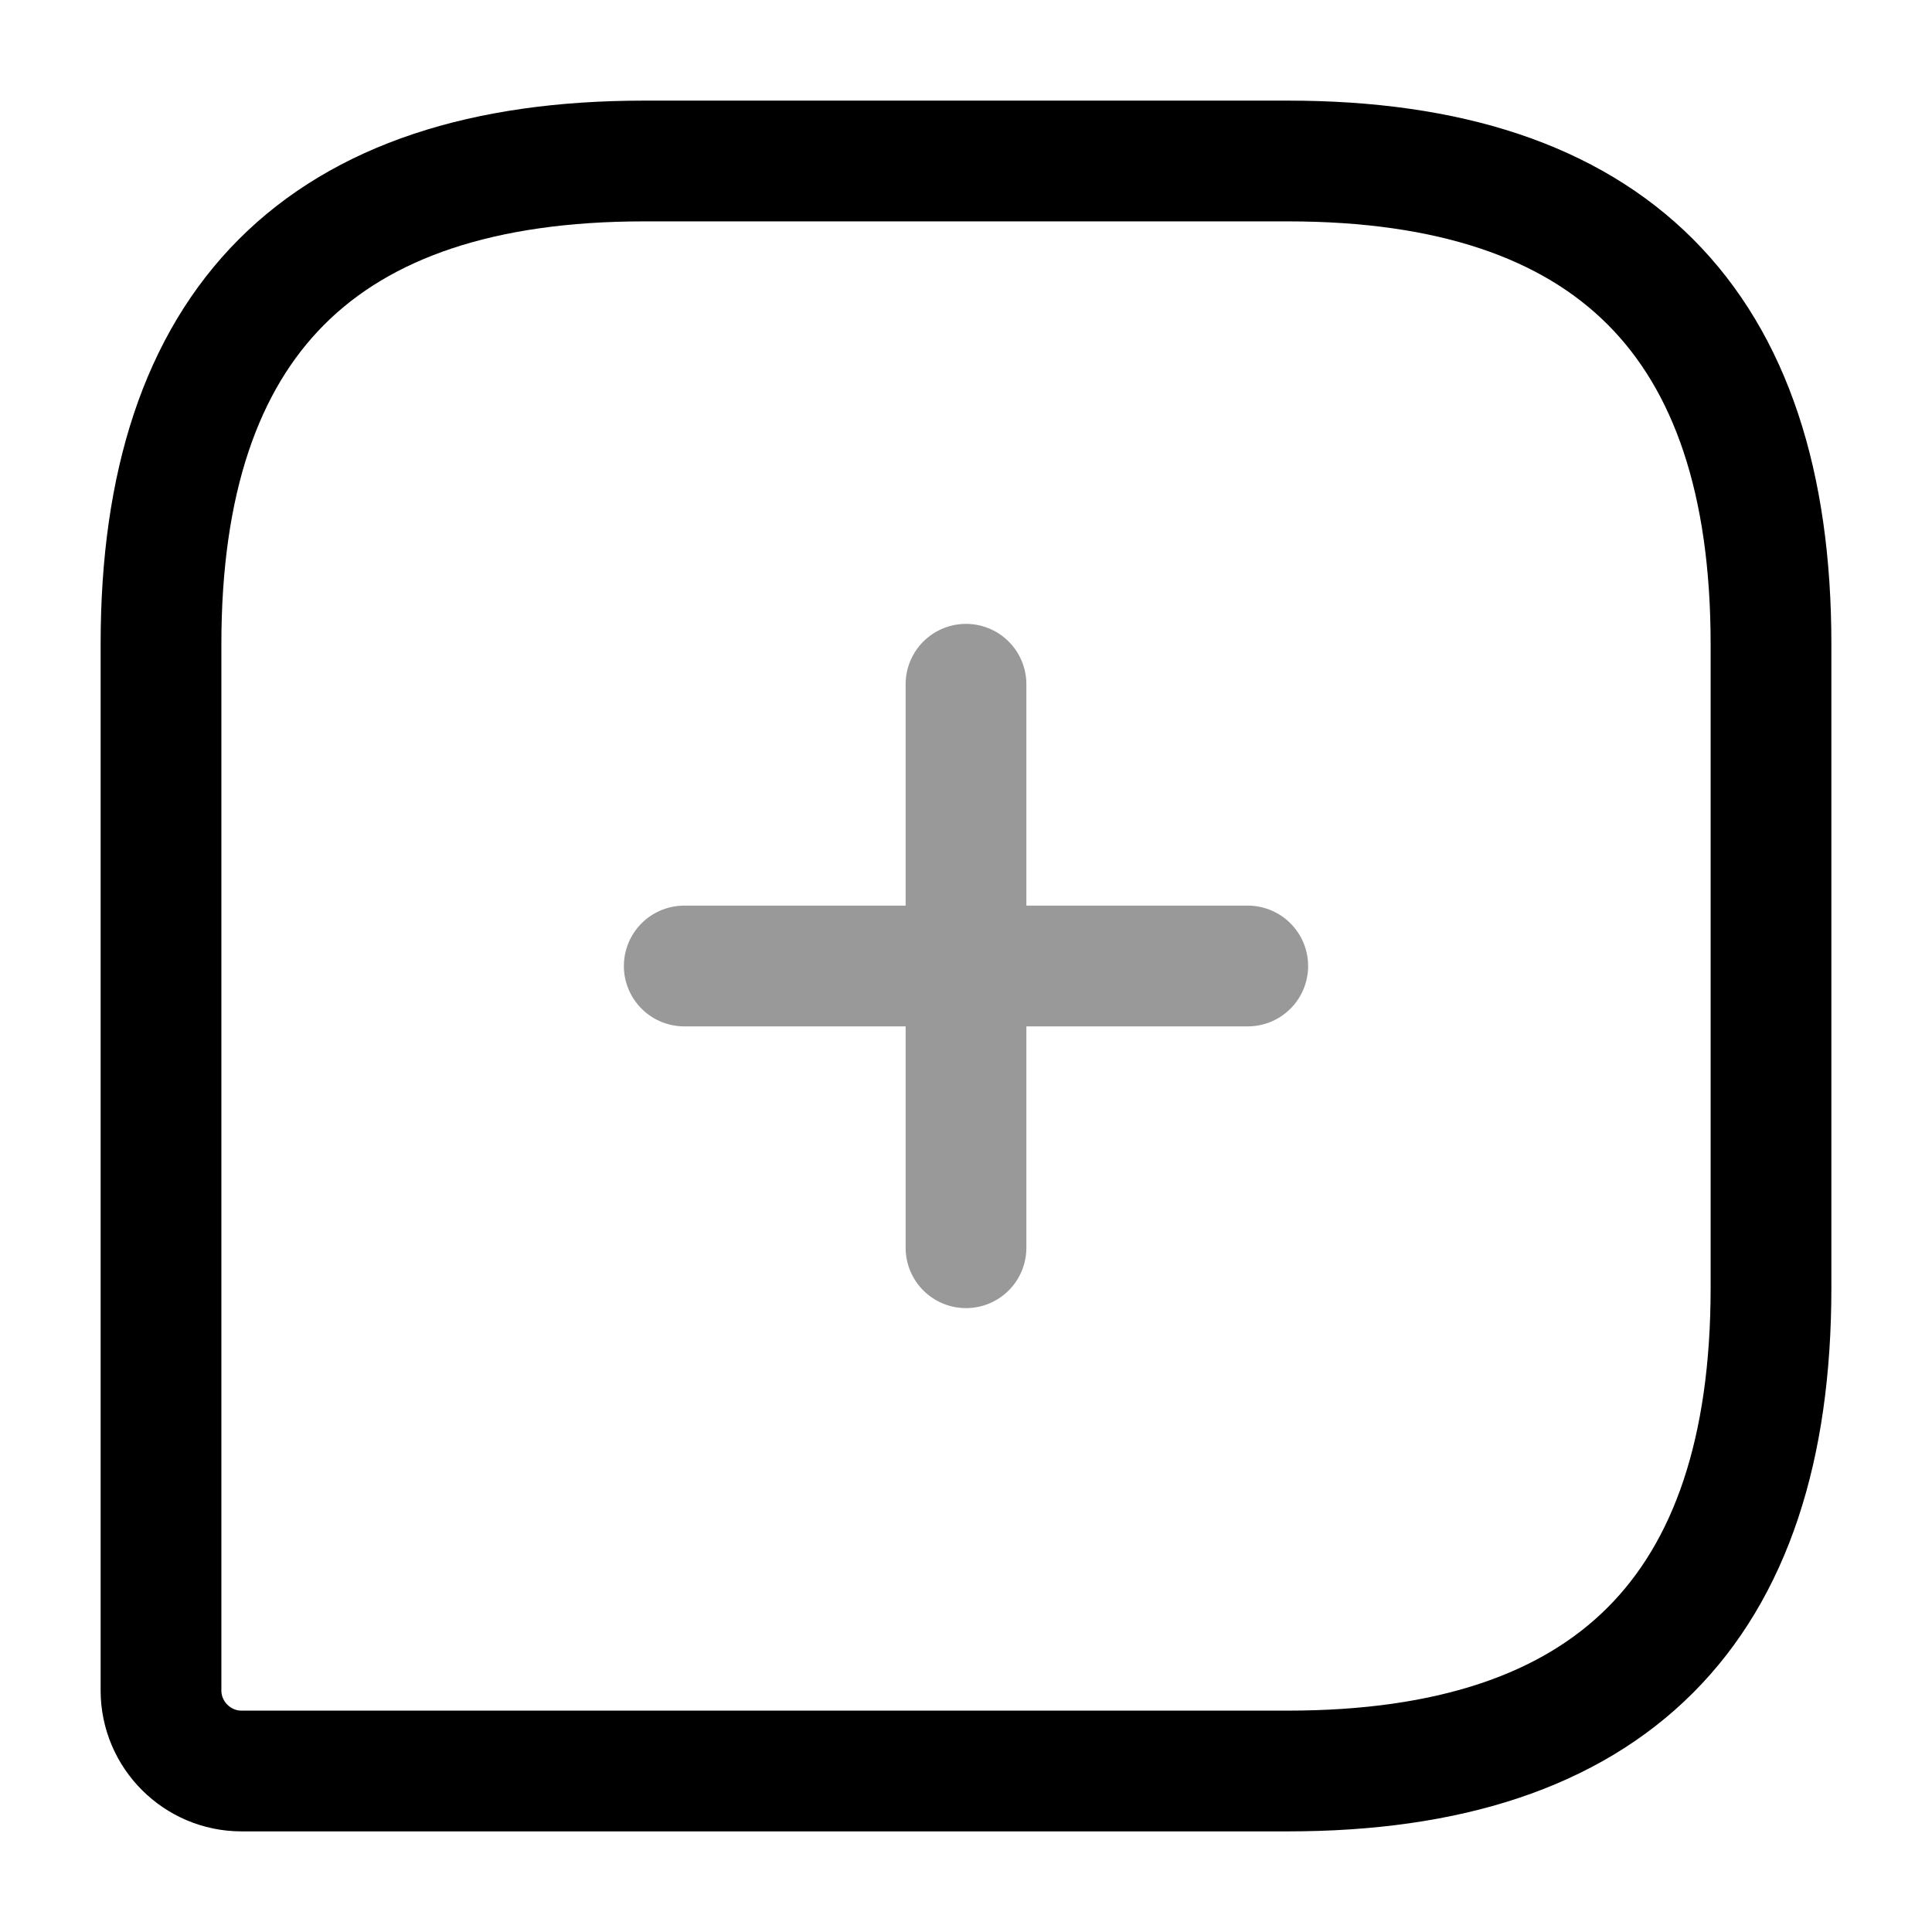 <svg viewBox="0 0 24 24" fill="none"><path stroke="currentColor" stroke-linecap="round" stroke-linejoin="round" stroke-width="1.5" d="M16 2H8C4 2 2 4 2 8v13c0 .55.45 1 1 1h13c4 0 6-2 6-6V8c0-4-2-6-6-6Z"/><g stroke="currentColor" stroke-linecap="round" stroke-linejoin="round" stroke-miterlimit="10" stroke-width="1.5" opacity=".4"><path d="M8.5 12h7M12 15.5v-7"/></g></svg>
